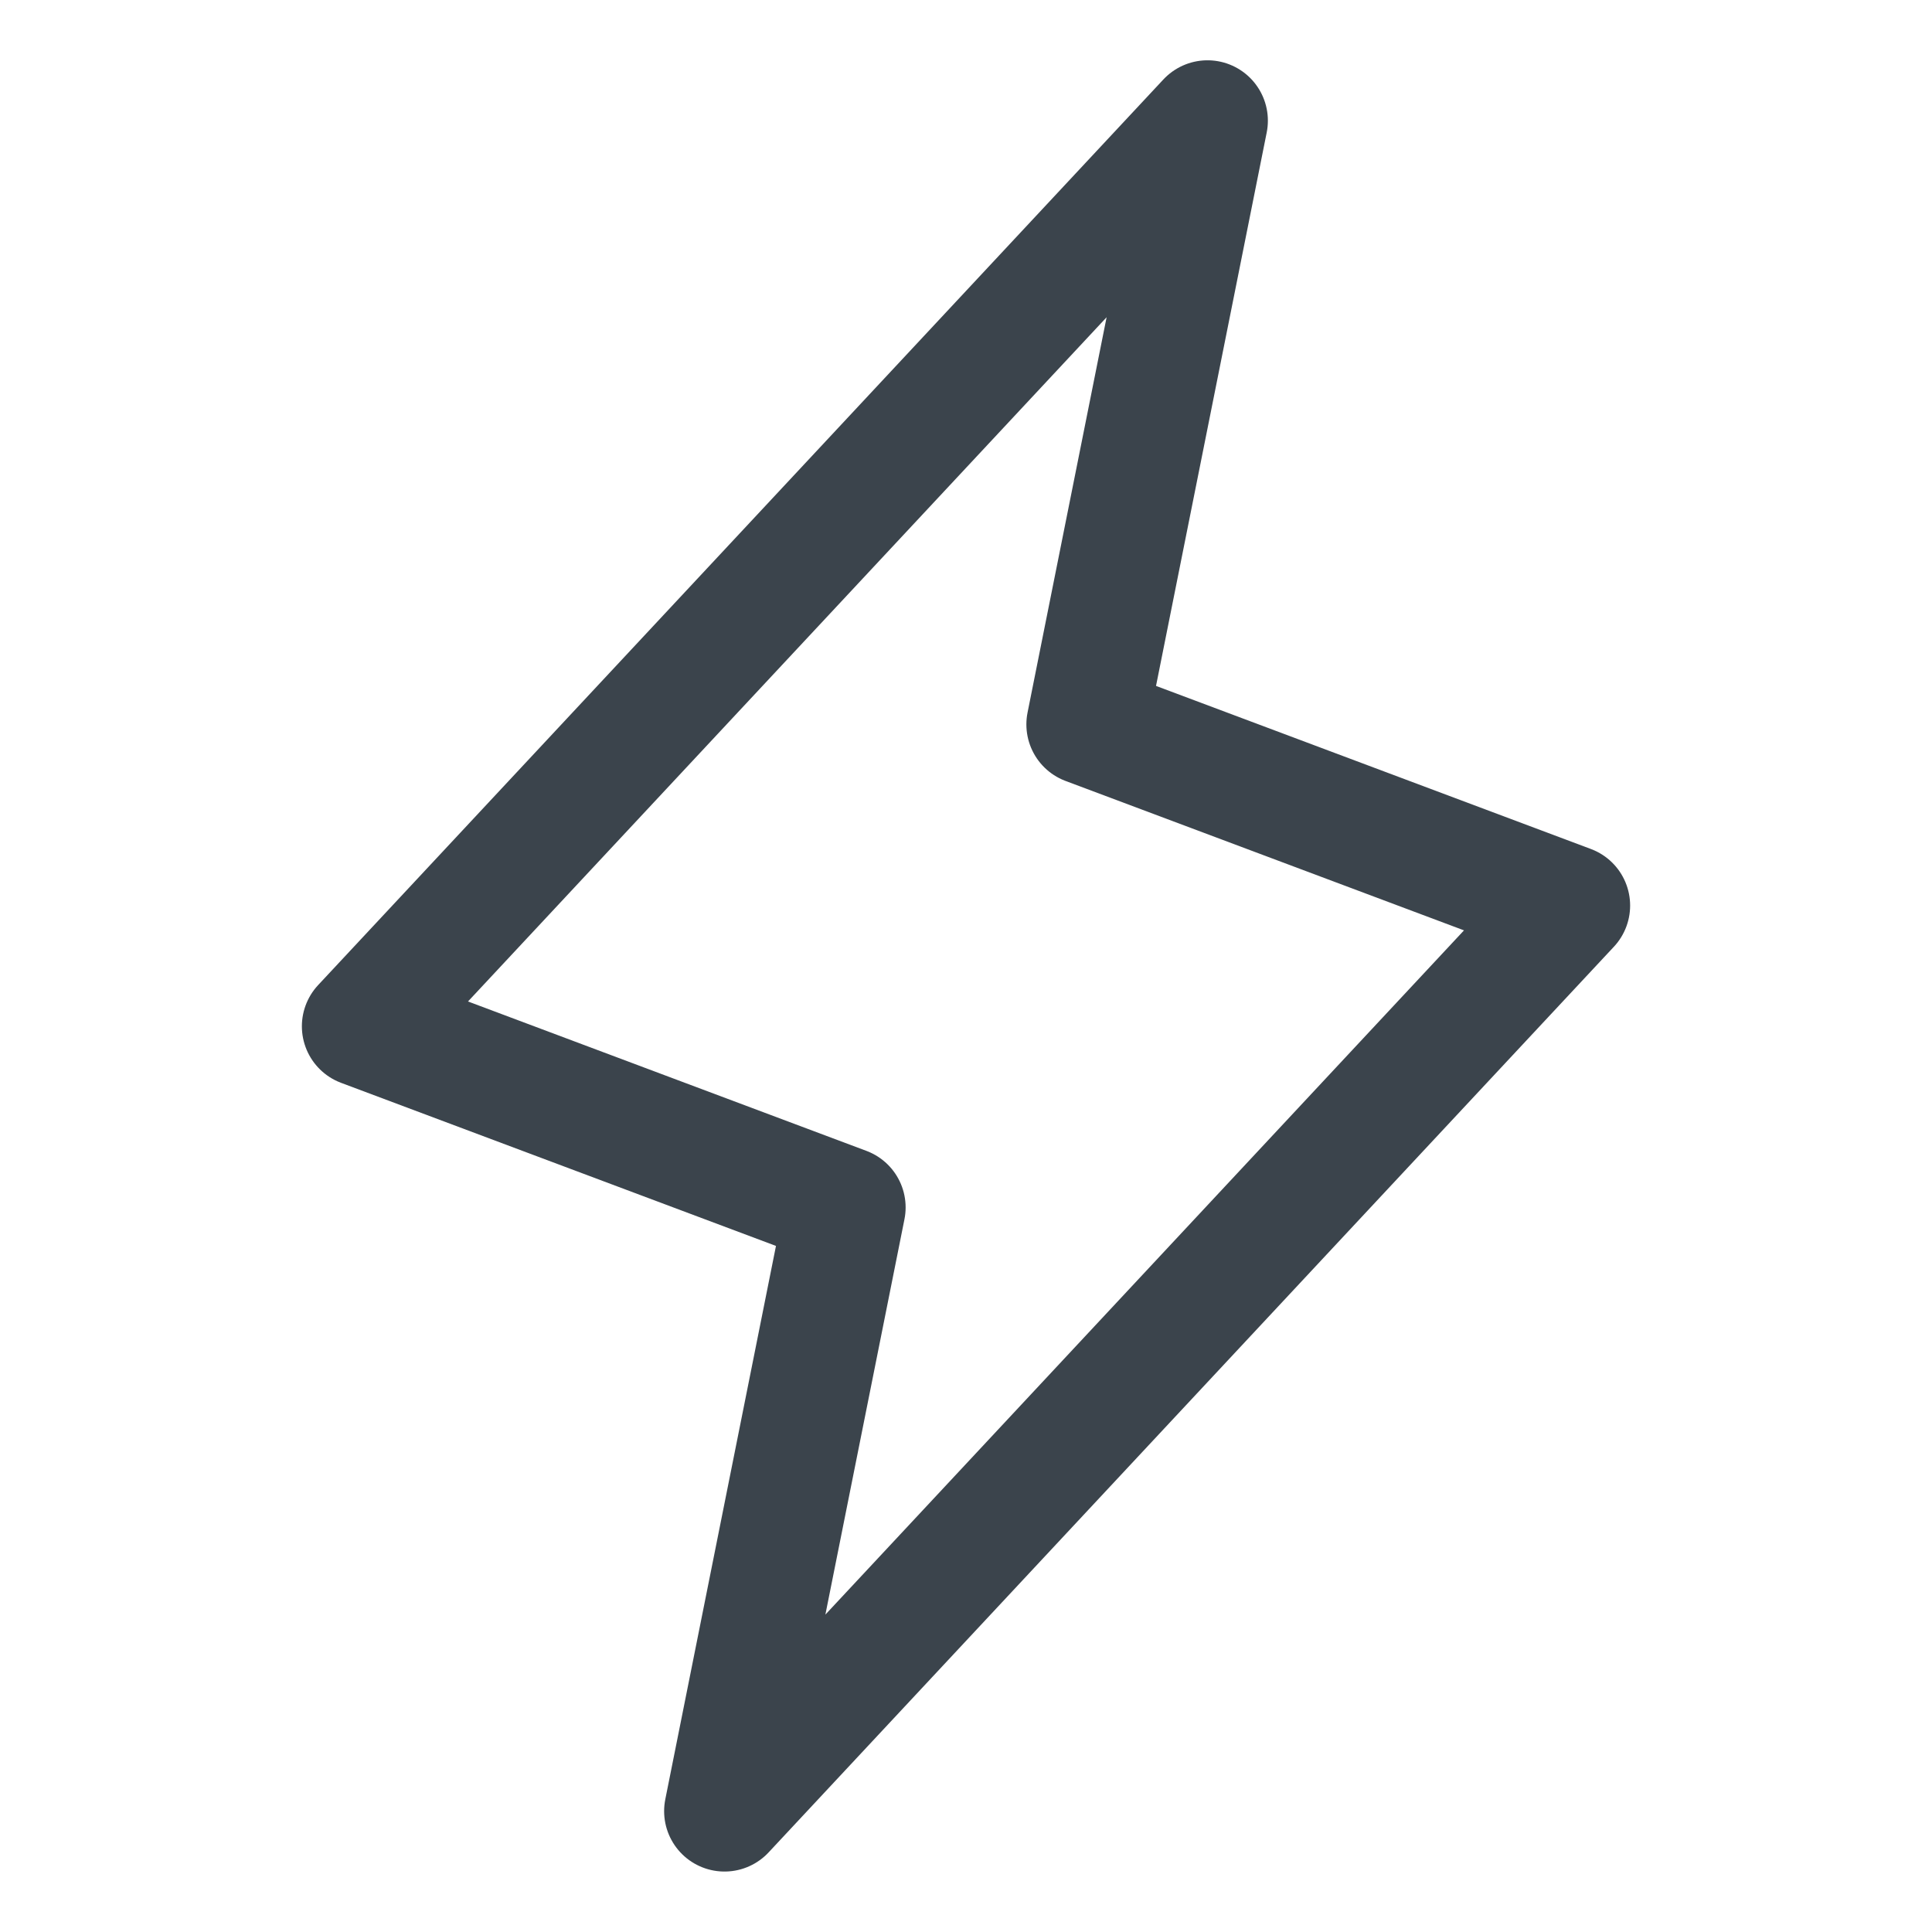 <svg xmlns="http://www.w3.org/2000/svg" width="24" height="24" fill="none" viewBox="0 0 24 24">
  <path stroke="#3B444C" stroke-linecap="round" stroke-linejoin="round" stroke-width="1.5" d="m9 22.499 1.5-7.5-6-2.25L15 1.499l-1.5 7.5 6 2.25L9 22.499Z" vector-effect="non-scaling-stroke"/>
</svg>
